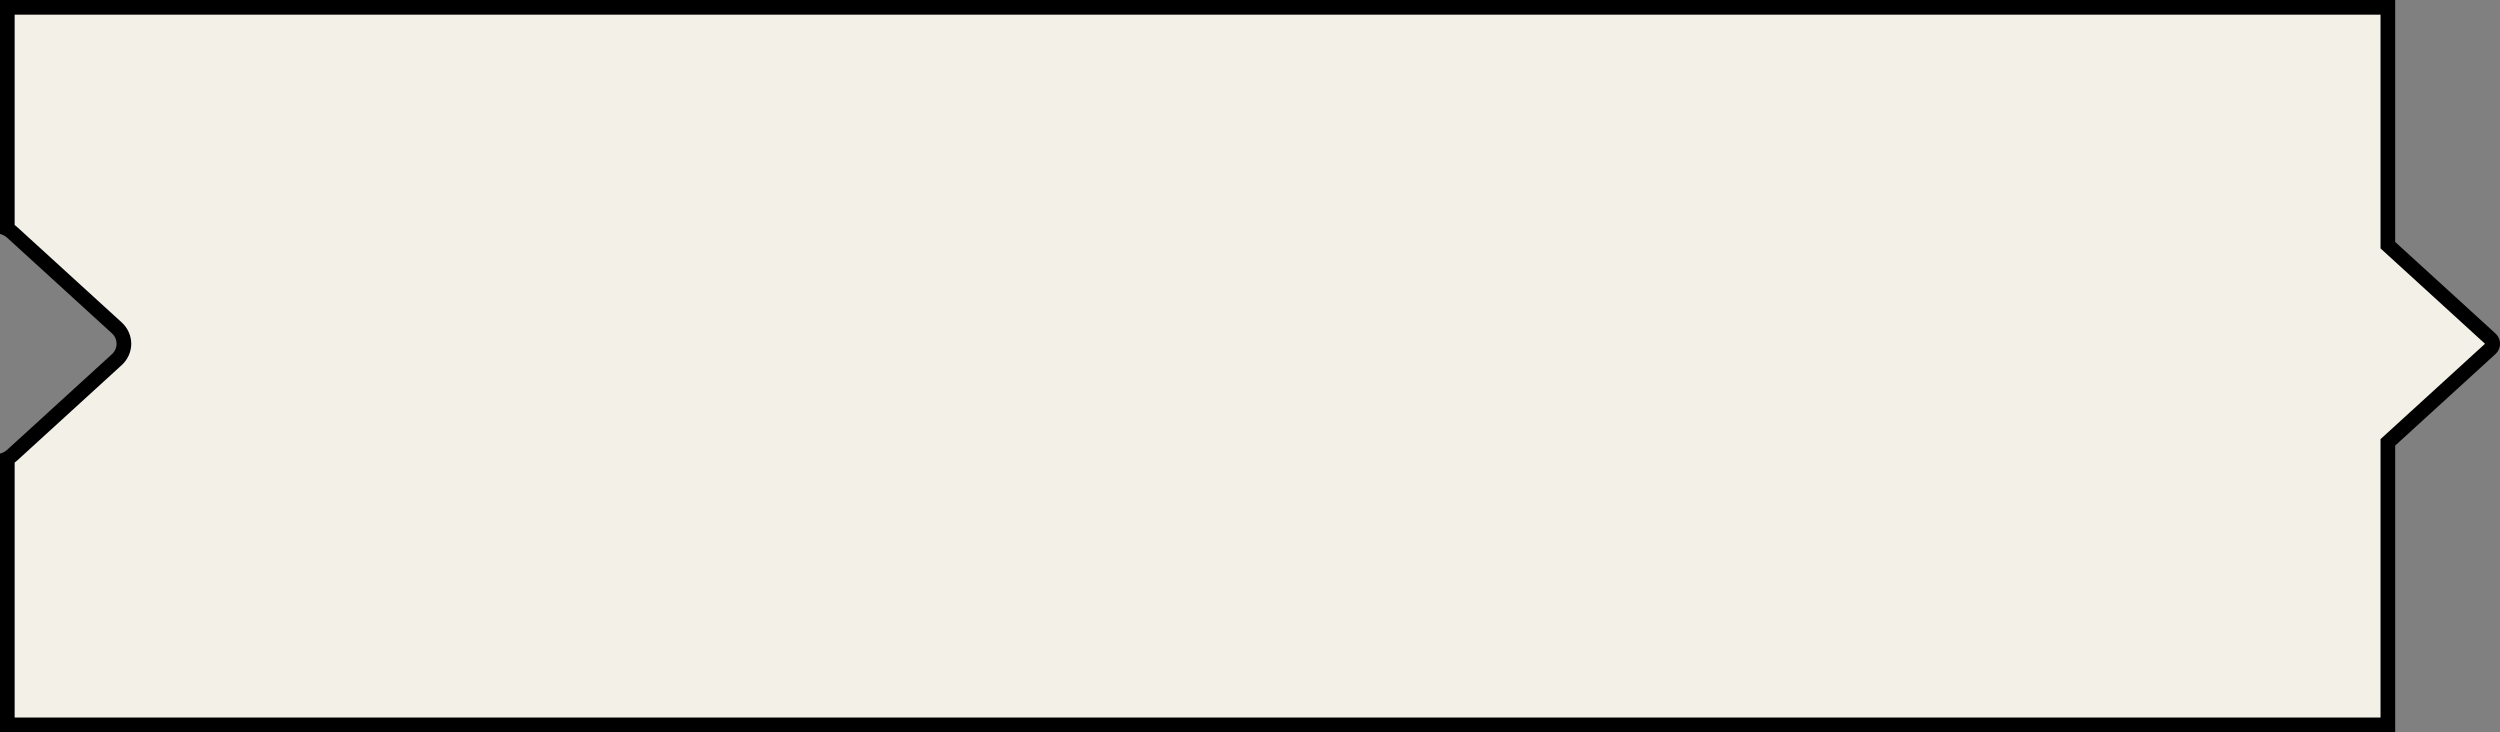 <svg xmlns="http://www.w3.org/2000/svg" width="170.723" height="50" viewBox="0 0 170.723 50"><rect x="0" y="0" width="170.723" height="50" fill="#808080" stroke="none"/><defs><style>.a{fill:#F2F0E7;}.b,.c{stroke:none;}.c{fill:#000;}</style></defs><g transform="translate(0)"><g class="a" transform="translate(0)"><path class="b" d="M 163.065 49.499 L 0.5 49.499 L 0.5 31.315 C 0.621 31.251 0.733 31.172 0.835 31.077 L 7.976 24.561 C 8.29 24.274 8.463 23.889 8.463 23.476 C 8.463 23.063 8.29 22.677 7.976 22.39 L 0.834 15.873 C 0.732 15.779 0.62 15.699 0.5 15.636 L 0.5 0.5 L 163.065 0.5 L 163.065 16.523 L 163.065 16.743 L 163.228 16.892 L 170.062 23.129 C 170.166 23.224 170.223 23.347 170.223 23.475 C 170.224 23.604 170.166 23.727 170.061 23.823 L 163.228 30.058 L 163.065 30.207 L 163.065 30.428 L 163.065 49.499 Z"/><path class="c" d="M 162.565 48.999 L 162.565 29.987 L 169.7 23.476 L 162.565 16.964 L 162.565 1 L 1 1 L 1 15.362 C 1.059 15.406 1.116 15.453 1.171 15.504 L 8.314 22.021 C 8.726 22.399 8.963 22.929 8.963 23.476 C 8.963 24.023 8.726 24.553 8.313 24.931 L 1.174 31.446 C 1.118 31.497 1.06 31.545 1 31.589 L 1 48.999 L 162.565 48.999 M 163.565 50 L 163.565 49.999 L -4.776663331540476e-08 49.999 L -4.776663331540476e-08 30.974 C 0.187 30.929 0.355 30.84 0.497 30.709 L 7.639 24.192 C 8.071 23.797 8.071 23.154 7.639 22.759 L 0.497 16.242 C 0.355 16.111 0.187 16.022 -4.776663331540476e-08 15.977 L -4.776663331540476e-08 3.552713678800501e-15 L 163.565 3.552713678800501e-15 L 163.565 16.523 L 170.399 22.759 C 170.832 23.154 170.832 23.796 170.399 24.192 L 163.565 30.428 L 163.565 50 Z"/></g></g></svg>